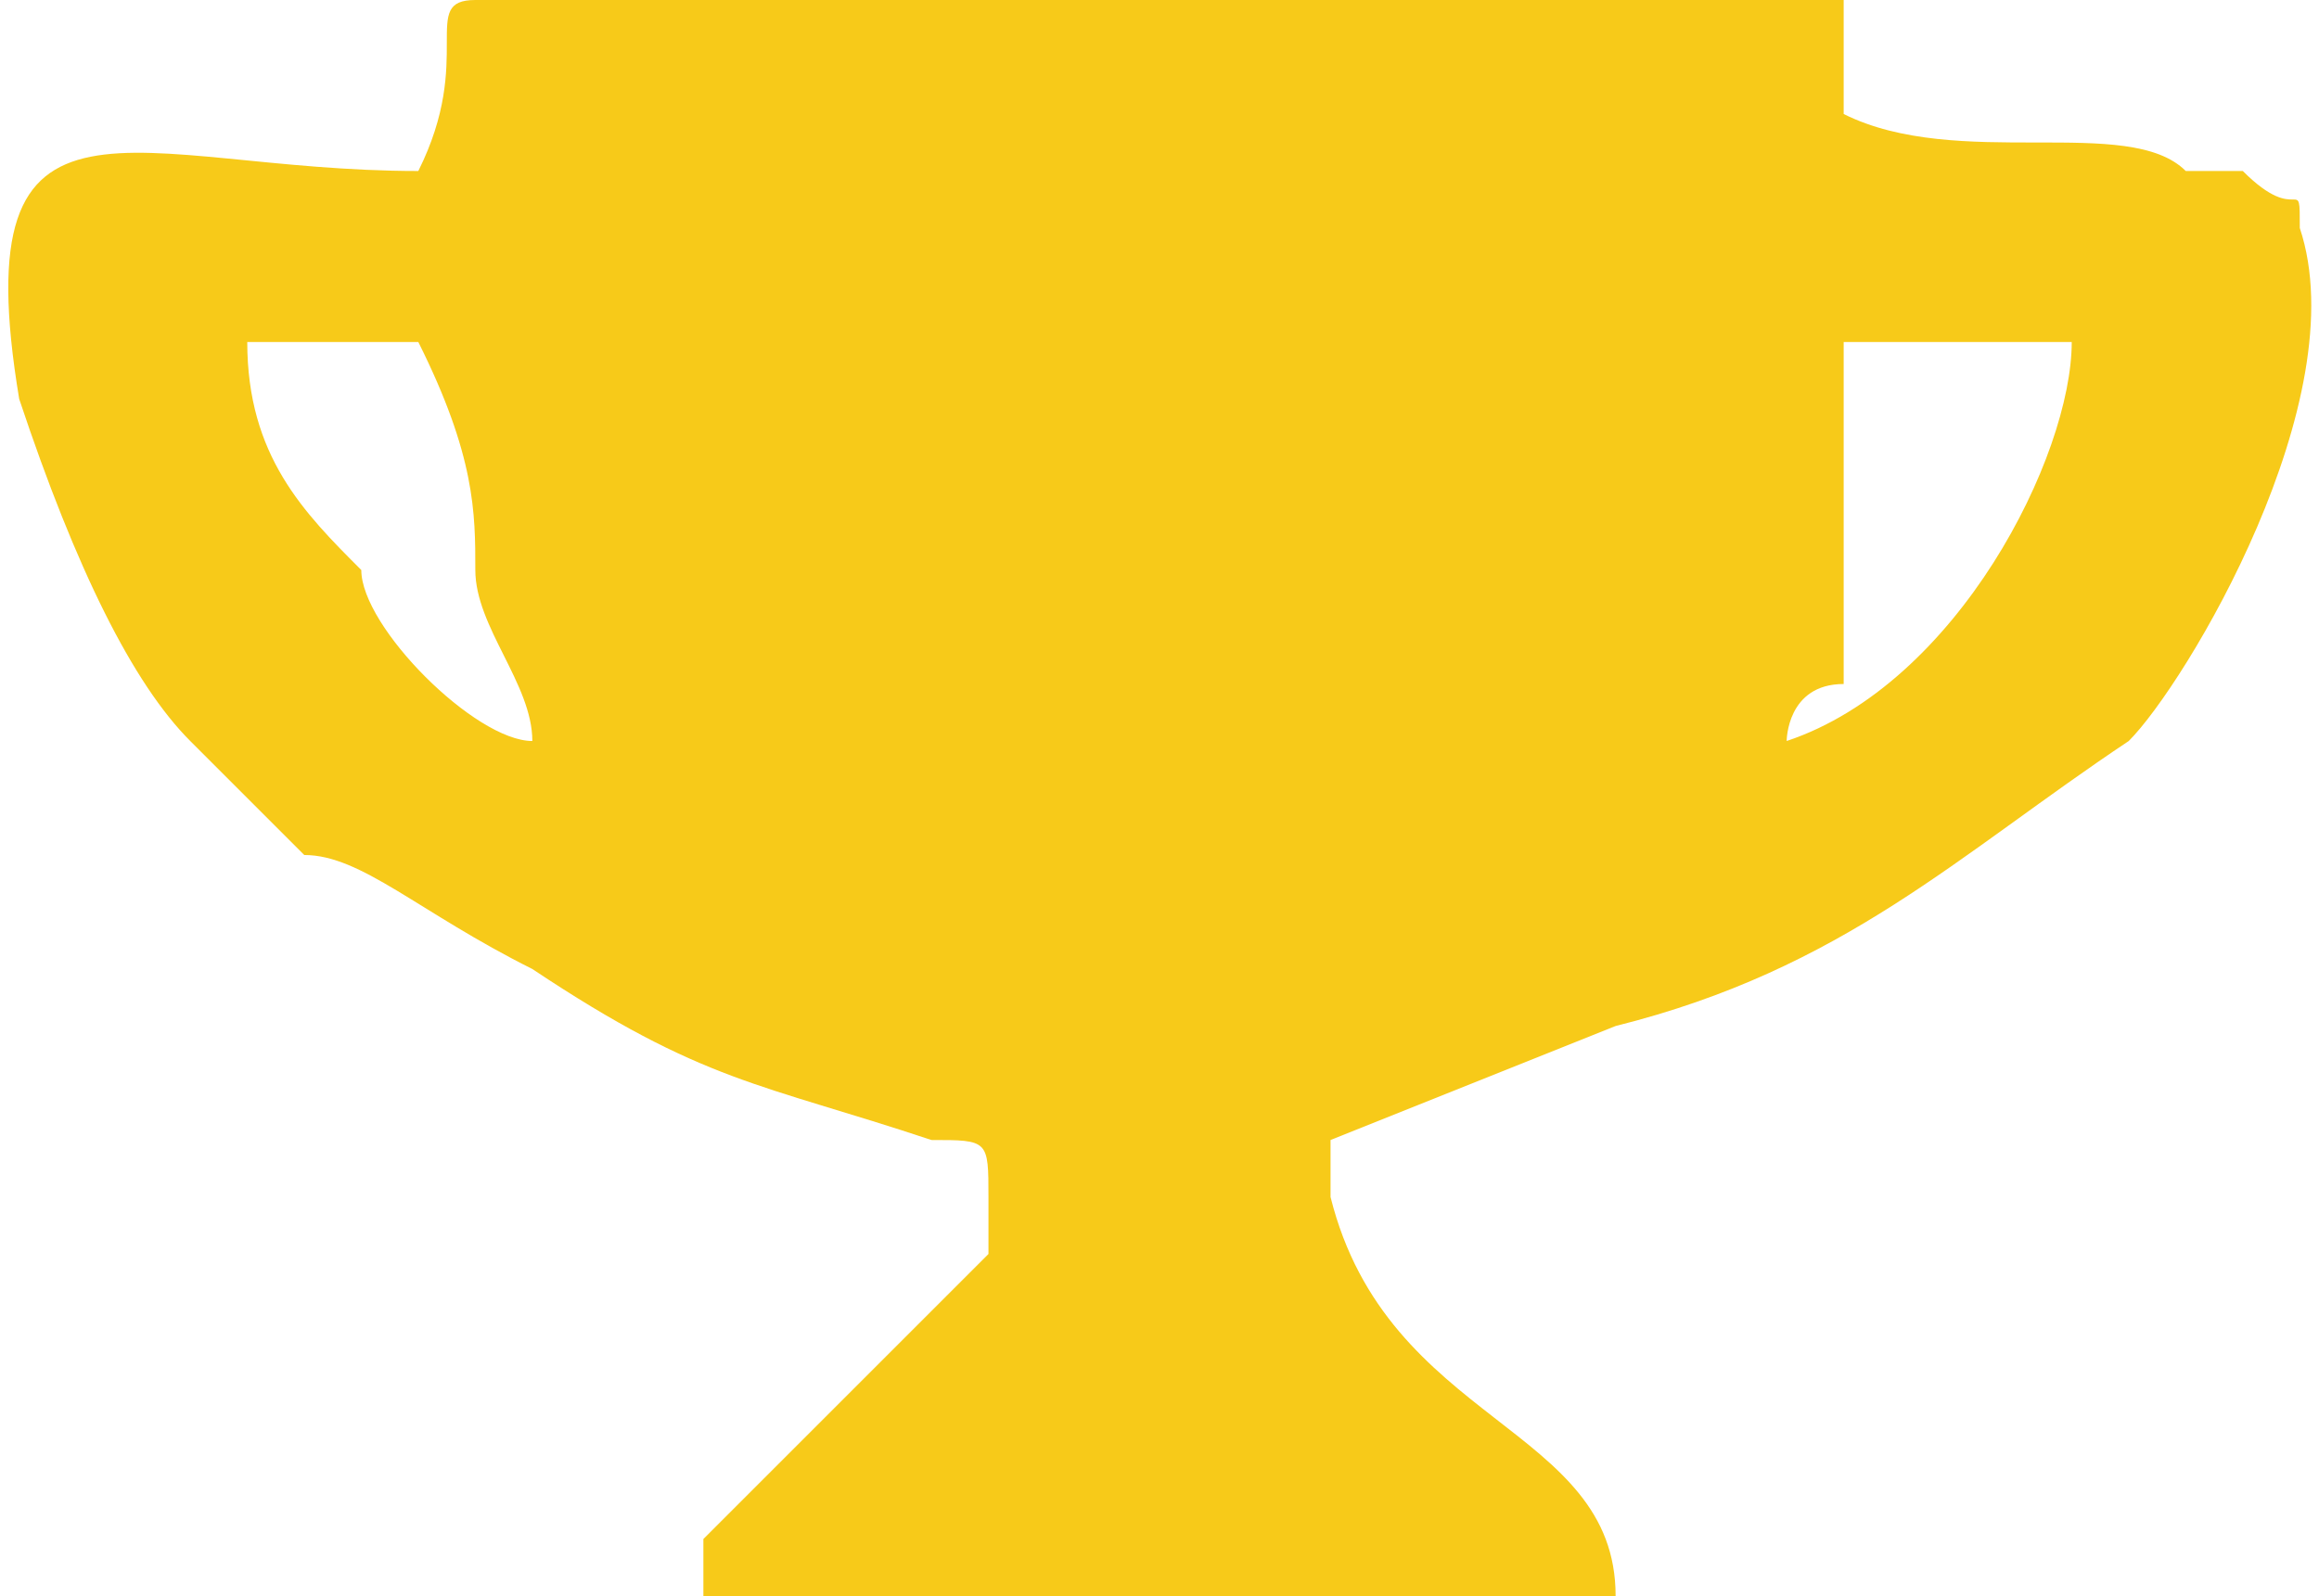 <?xml version="1.0" encoding="UTF-8"?>
<!DOCTYPE svg PUBLIC "-//W3C//DTD SVG 1.1//EN" "http://www.w3.org/Graphics/SVG/1.1/DTD/svg11.dtd">
<!-- Creator: CorelDRAW X6 -->
<svg xmlns="http://www.w3.org/2000/svg" xml:space="preserve" width="138px" height="95px" version="1.1" style="shape-rendering:geometricPrecision; text-rendering:geometricPrecision; image-rendering:optimizeQuality; fill-rule:evenodd; clip-rule:evenodd"
viewBox="0 0 40 28"
 xmlns:xlink="http://www.w3.org/1999/xlink">
 <defs>
  <style type="text/css">
   <![CDATA[
    .fil0 {fill:#F7CA19}
   ]]>
  </style>
 </defs>
 <g id="Layer_x0020_1">
  <path class="fil0" d="M17 21c0,0 0,1 0,1 -1,1 -1,1 -1,1 -1,1 -2,2 -2,2 -1,1 -1,1 -2,2 0,1 0,1 0,1l8 0 8 0c0,-3 -4,-3 -5,-7 0,-1 0,-1 0,-1 0,0 5,-2 5,-2 4,-1 6,-3 9,-5 1,-1 4,-6 3,-9 0,-1 0,0 -1,-1l0 0c0,0 0,0 -1,0 -1,-1 -4,0 -6,-1 0,0 0,-1 0,-1 0,0 0,-1 0,-1l-3 0c4,0 1,0 -9,0l-12 0c-1,0 0,1 -1,3 -5,0 -8,-2 -7,4 1,3 2,5 3,6l2 2c1,0 2,1 4,2 3,2 4,2 7,3 1,0 1,0 1,1zm14 -8c3,-1 5,-5 5,-7l-4 0c0,2 0,3 0,6 -1,0 -1,1 -1,1zm-22 0c0,-1 -1,-2 -1,-3 0,-1 0,-2 -1,-4l-3 0c0,2 1,3 2,4 0,1 2,3 3,3z"/>
 </g>
</svg>

